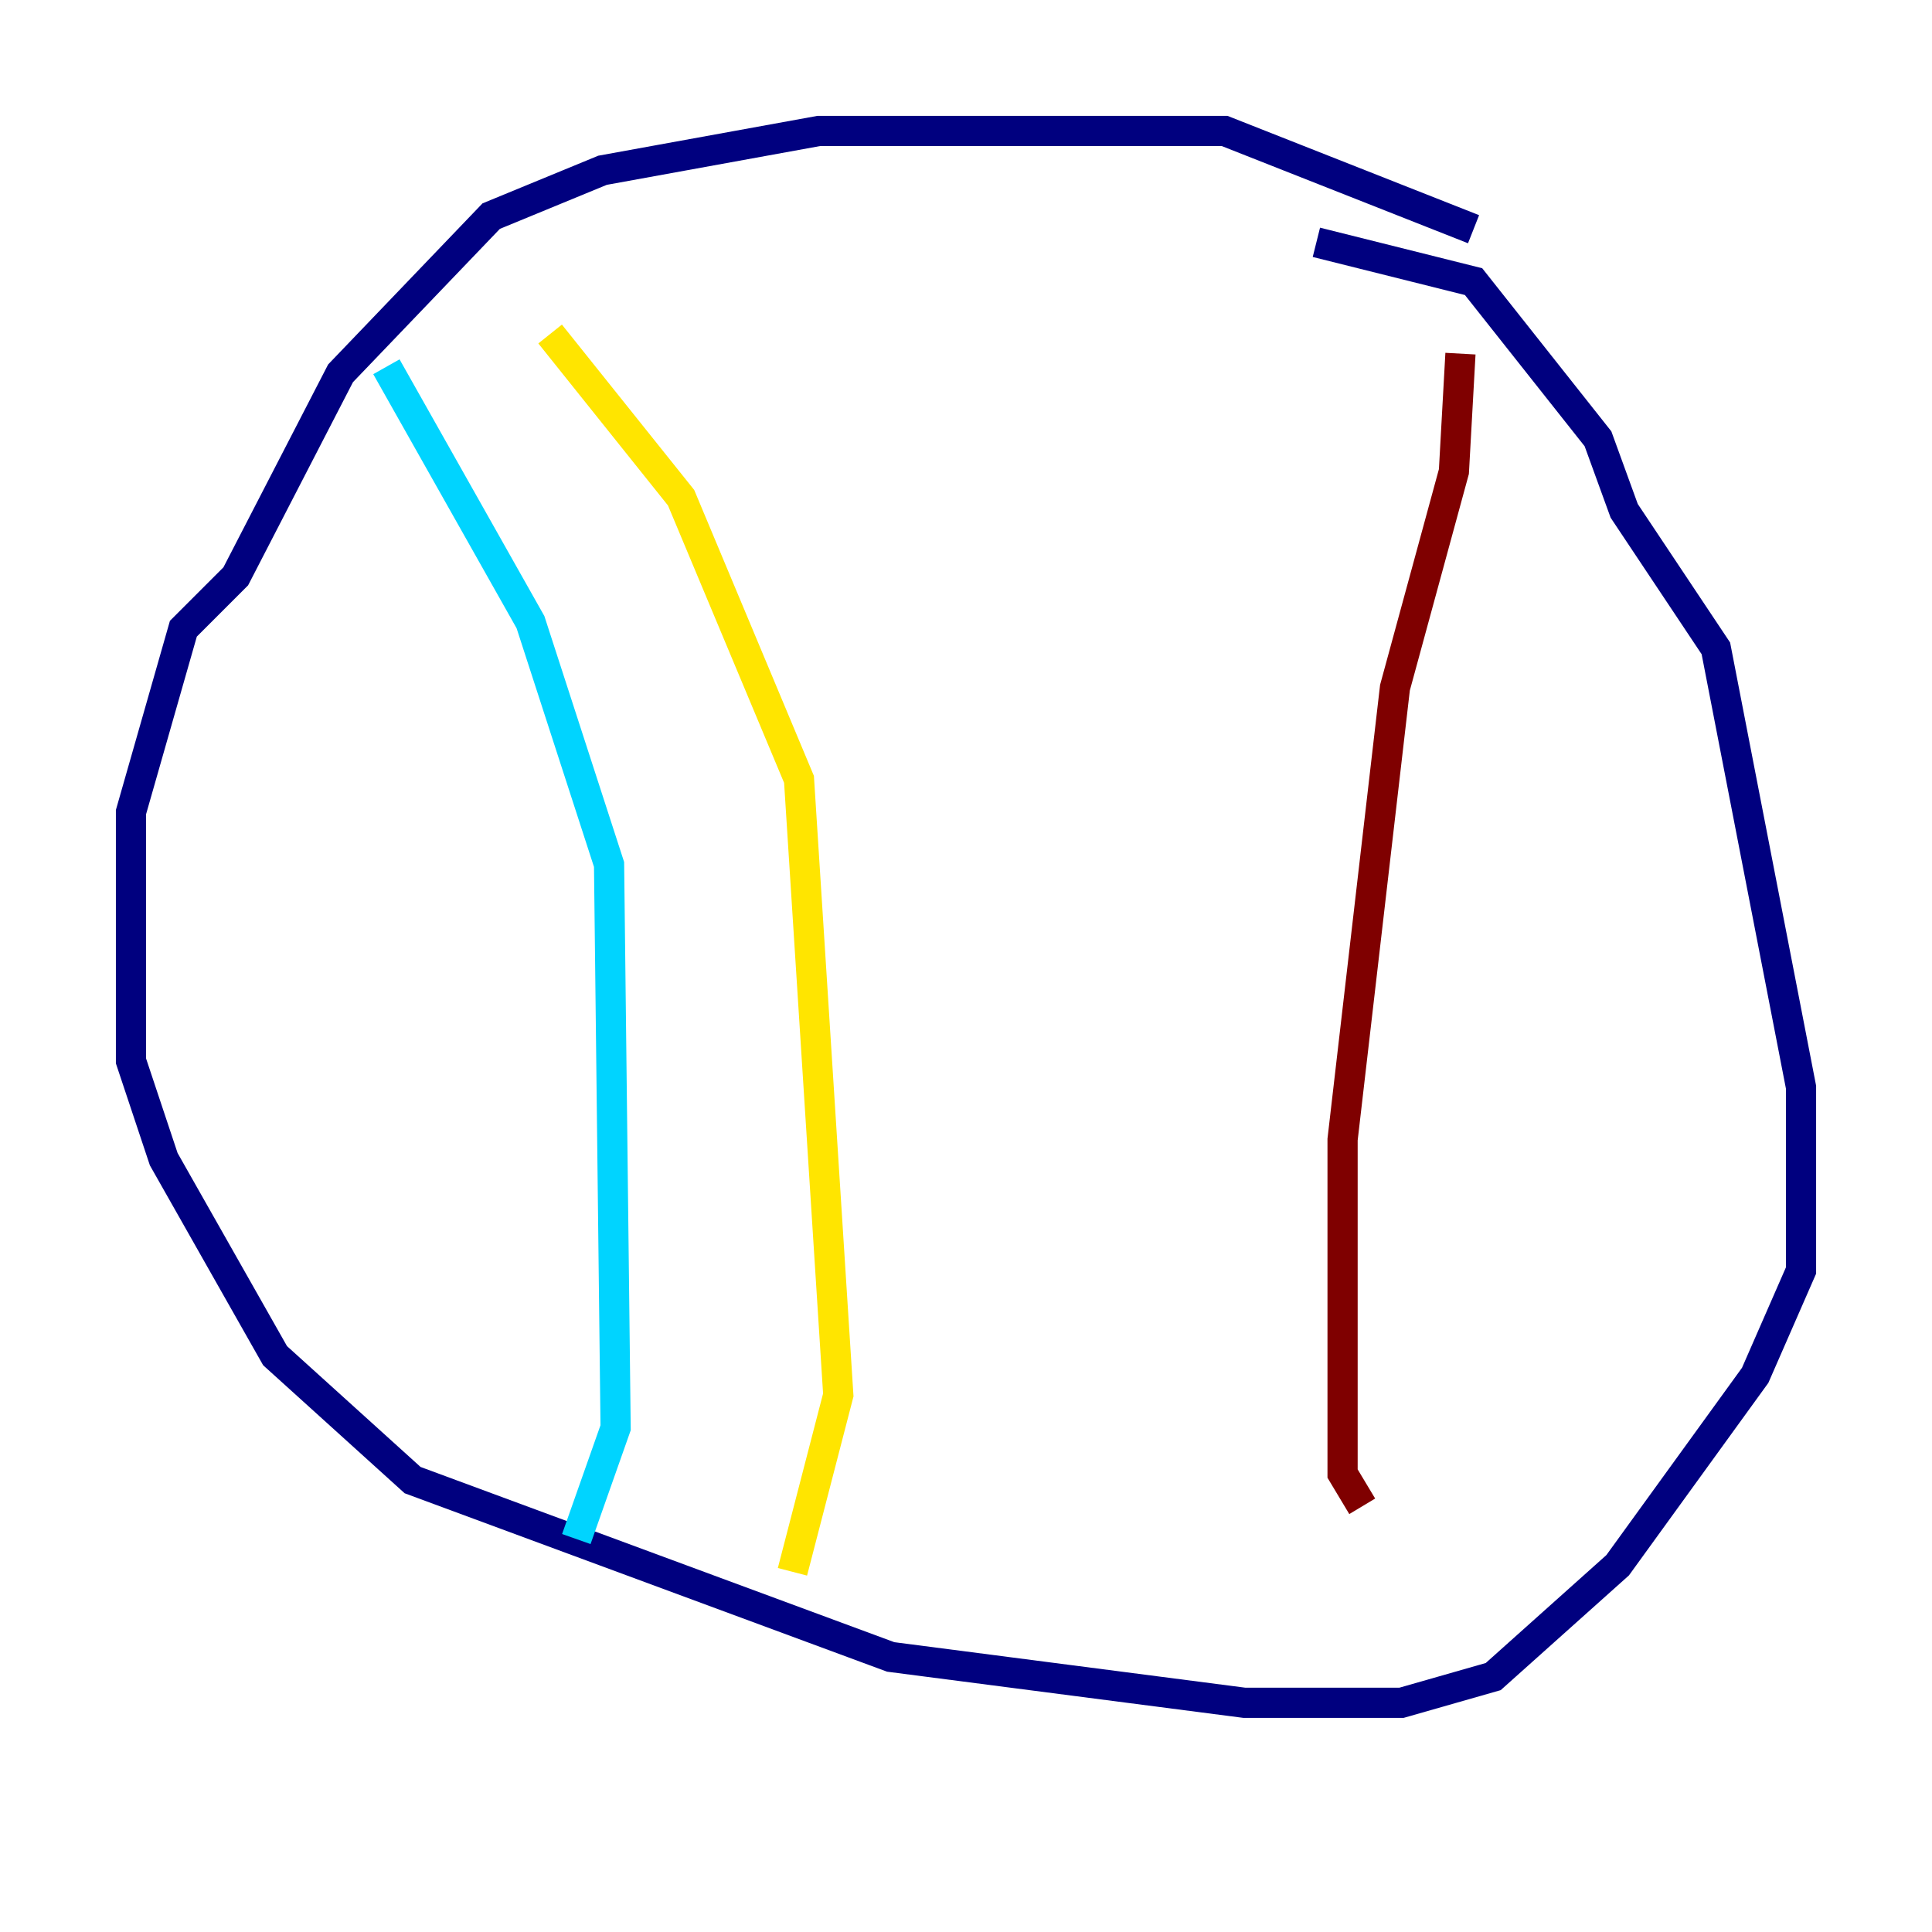 <?xml version="1.0" encoding="utf-8" ?>
<svg baseProfile="tiny" height="128" version="1.2" viewBox="0,0,128,128" width="128" xmlns="http://www.w3.org/2000/svg" xmlns:ev="http://www.w3.org/2001/xml-events" xmlns:xlink="http://www.w3.org/1999/xlink"><defs /><polyline fill="none" points="97.627,15.186 81.139,8.678 54.237,8.678 39.919,11.281 32.542,14.319 22.563,24.732 15.62,38.183 12.149,41.654 8.678,53.803 8.678,70.291 10.848,76.8 18.224,89.817 27.336,98.061 59.01,109.776 82.441,112.814 92.854,112.814 98.929,111.078 107.173,103.702 116.285,91.119 119.322,84.176 119.322,72.027 113.681,42.956 107.607,33.844 105.871,29.071 97.627,18.658 87.214,16.054" stroke="#00007f" stroke-width="2" /><polyline fill="none" points="25.6,24.298 35.146,41.22 40.352,57.275 40.786,94.59 38.183,101.966" stroke="#00d4ff" stroke-width="2" /><polyline fill="none" points="36.447,22.129 45.125,32.976 52.936,51.634 55.539,92.42 52.502,104.136" stroke="#ffe500" stroke-width="2" /><polyline fill="none" points="96.759,23.43 96.325,31.241 92.42,45.559 88.949,75.498 88.949,97.627 90.251,99.797" stroke="#7f0000" stroke-width="2" /></svg>